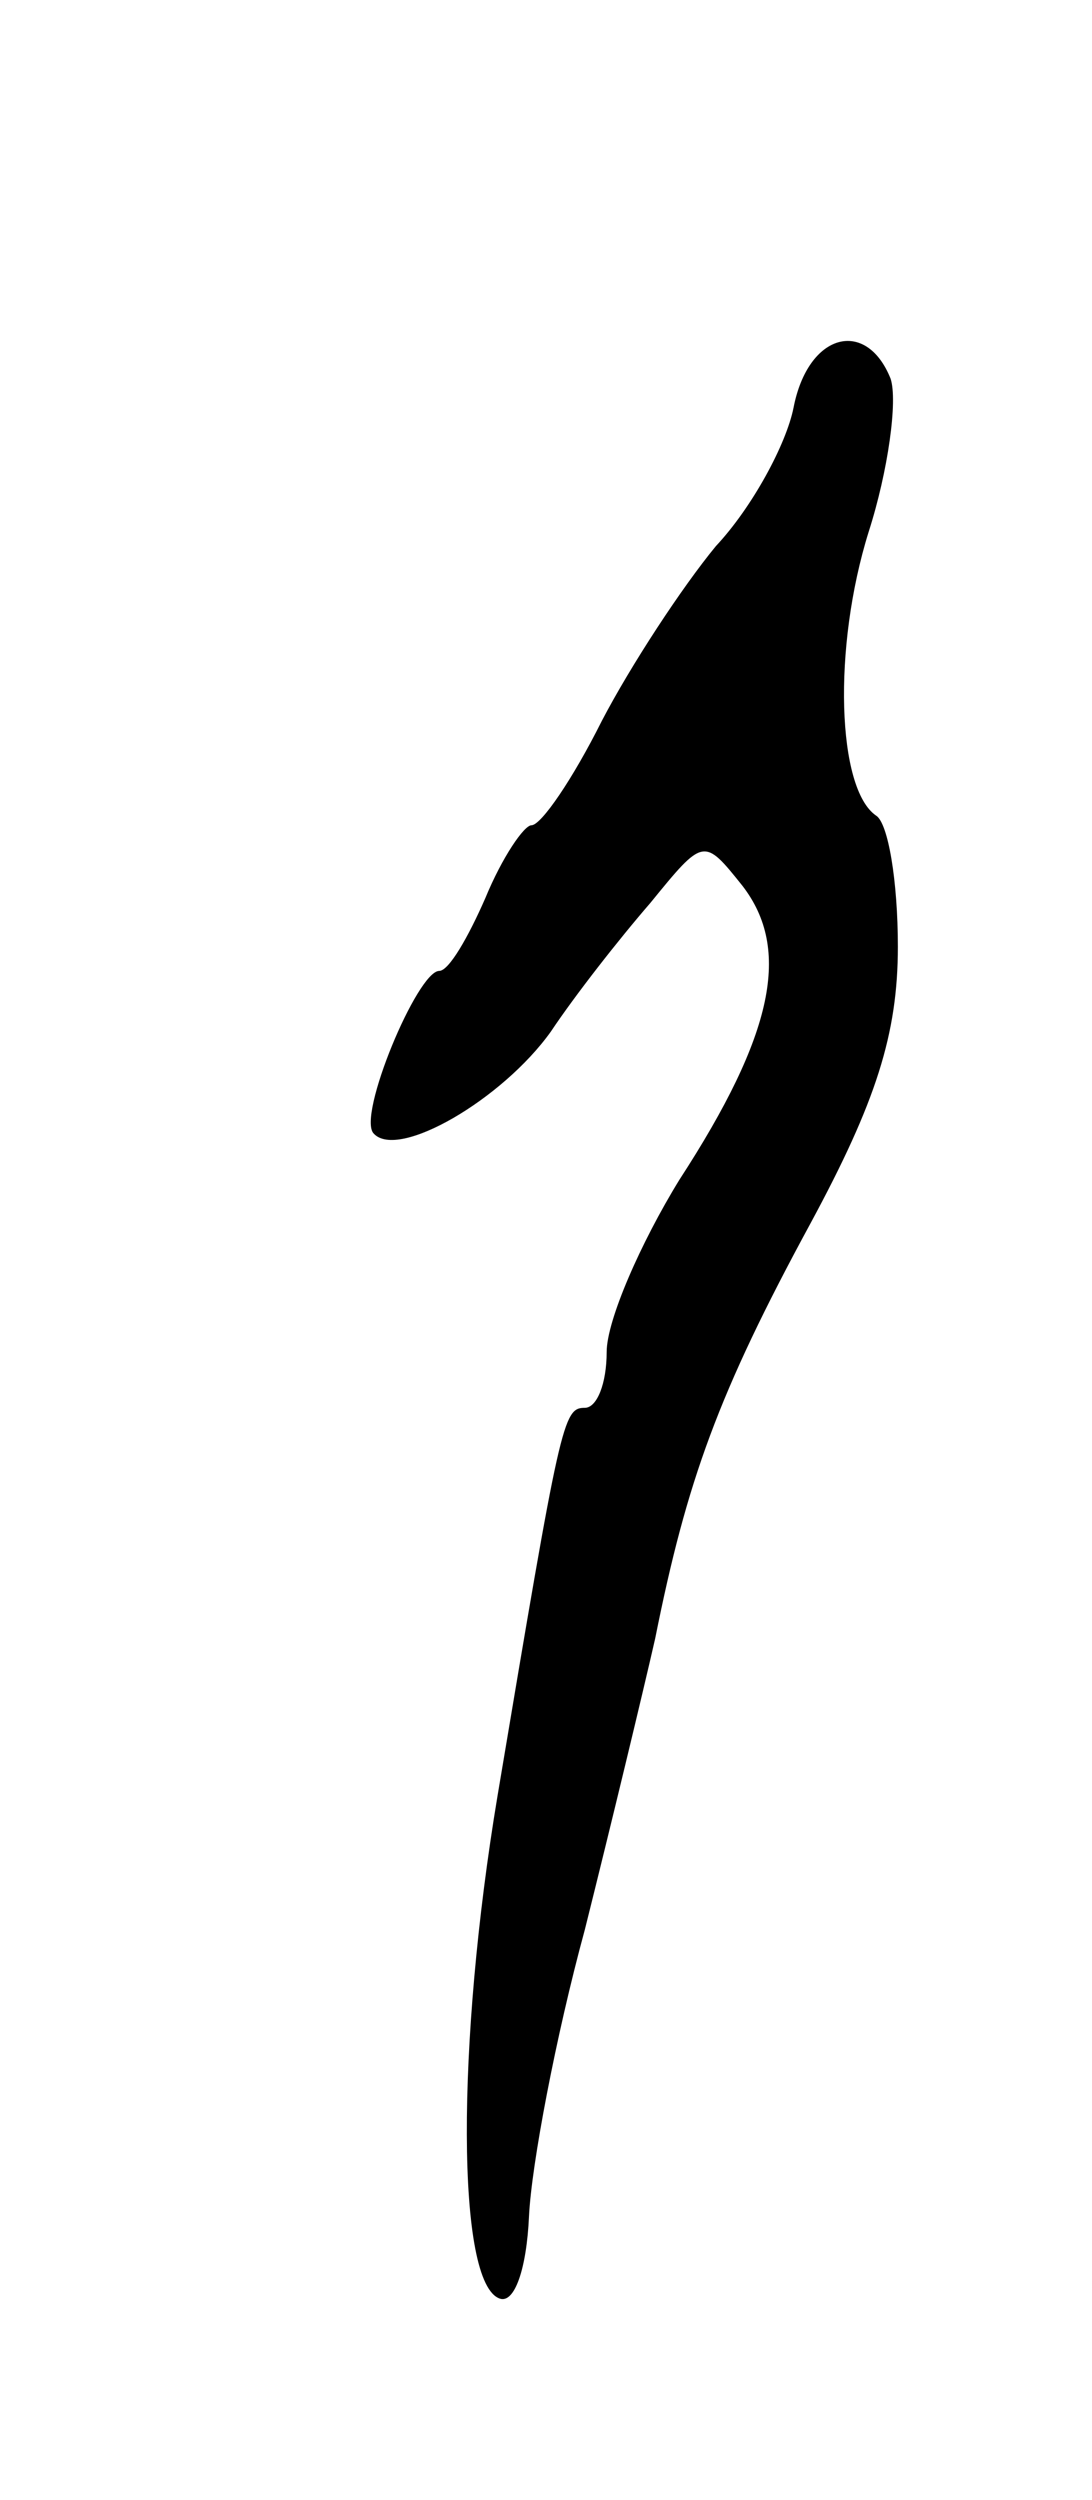 <svg version="1.0" xmlns="http://www.w3.org/2000/svg"
 width="45pt" height="103pt" viewBox="0 0 45 103"
 preserveAspectRatio="xMidYMid meet">
<g transform="translate(0,103) scale(0.1,-0.1)"
fill="#000000" stroke="none">
<path d="M327 862 c-3 -15 -17 -41 -32 -57 -14 -17 -35 -49 -47 -72 -12 -24
-25 -43 -29 -43 -3 0 -12 -13 -19 -30 -7 -16 -15 -30 -19 -30 -9 0 -34 -60
-27 -67 10 -11 53 14 73 42 10 15 28 38 41 53 22 27 22 27 38 7 20 -26 13 -61
-26 -121 -16 -26 -30 -58 -30 -71 0 -13 -4 -23 -9 -23 -9 0 -10 -5 -36 -160
-17 -102 -17 -201 1 -207 6 -2 11 12 12 34 1 21 11 74 23 118 11 44 24 98 29
120 13 65 26 101 64 171 27 50 36 78 36 114 0 27 -4 51 -9 54 -16 11 -18 69
-3 117 8 25 12 54 9 63 -10 25 -34 19 -40 -12z"/>
</g>
</svg>
